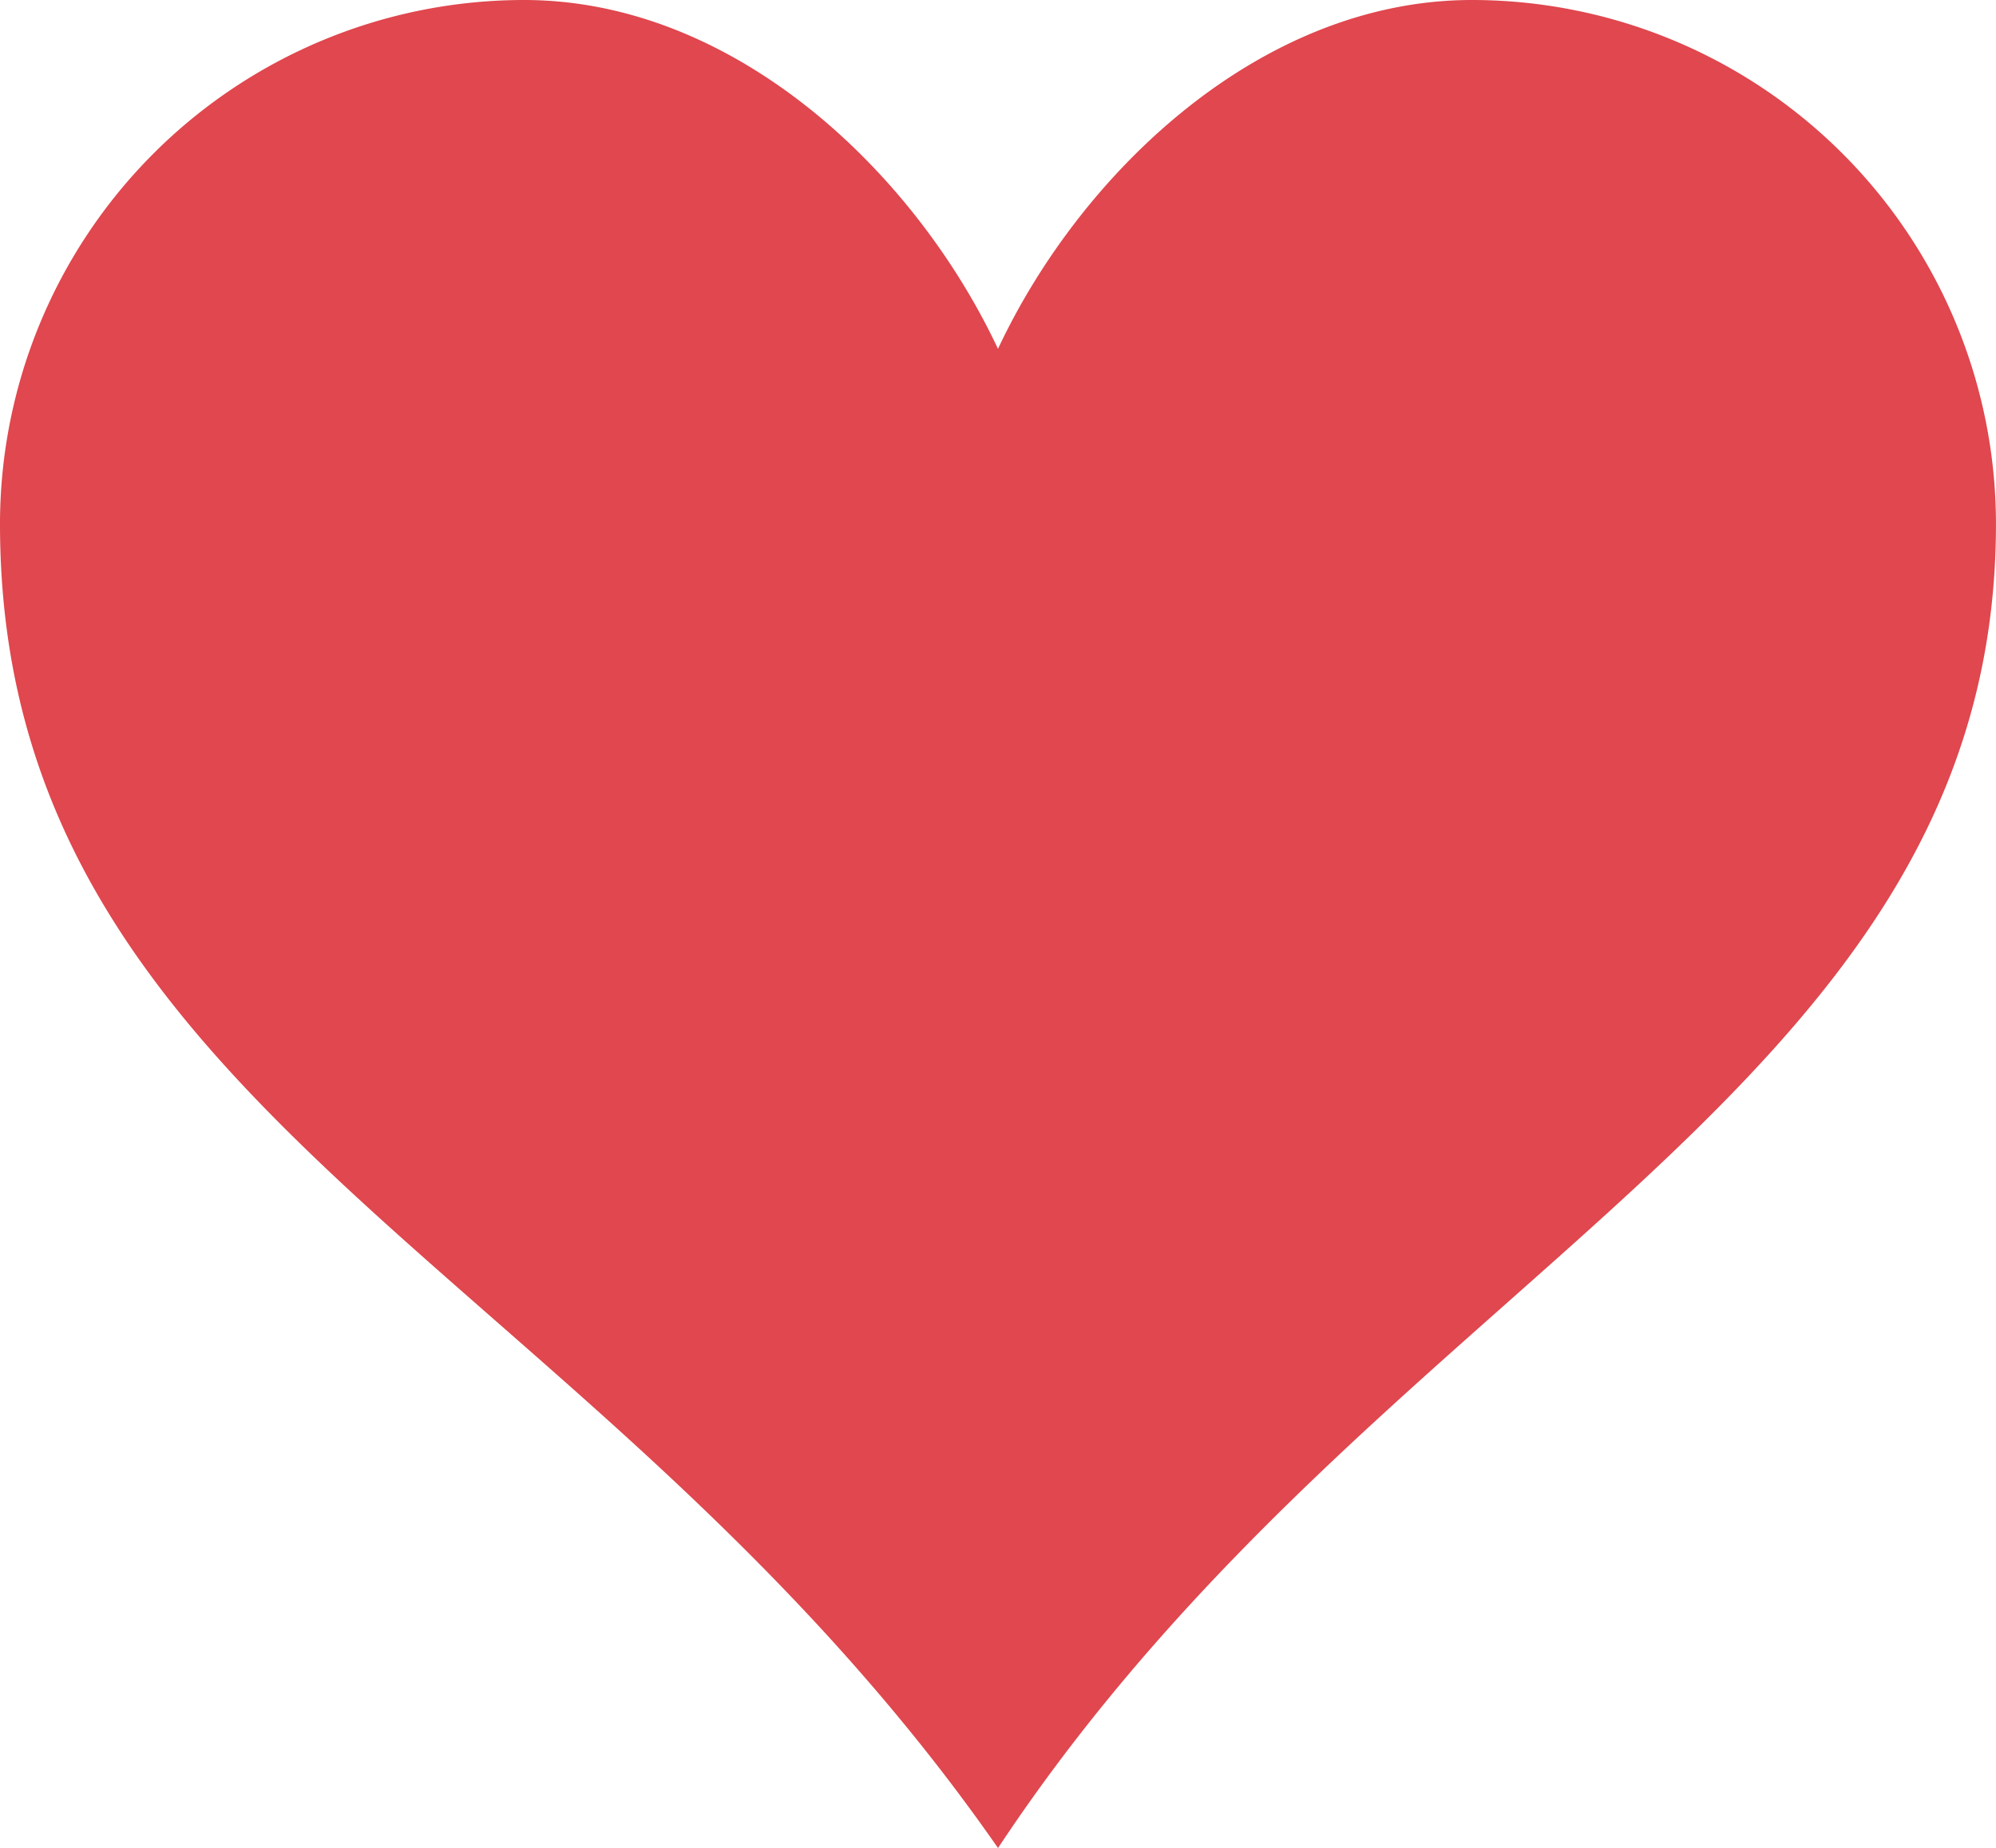 <svg xmlns="http://www.w3.org/2000/svg" width="50.755" height="47" viewBox="0 0 50.755 47">
    <path fill="#e0474e" d="M40 3.856c-5.335 0-9.926 4.34-12.052 8.872-2.127-4.528-6.719-8.872-12.054-8.872A13.329 13.329 0 0 0 2.571 17.181c0 14.961 15.093 18.884 25.378 33.675 9.722-14.7 25.376-19.192 25.376-33.675A13.329 13.329 0 0 0 40 3.856z" transform="translate(-2.571 -3.856)"/>
</svg>
